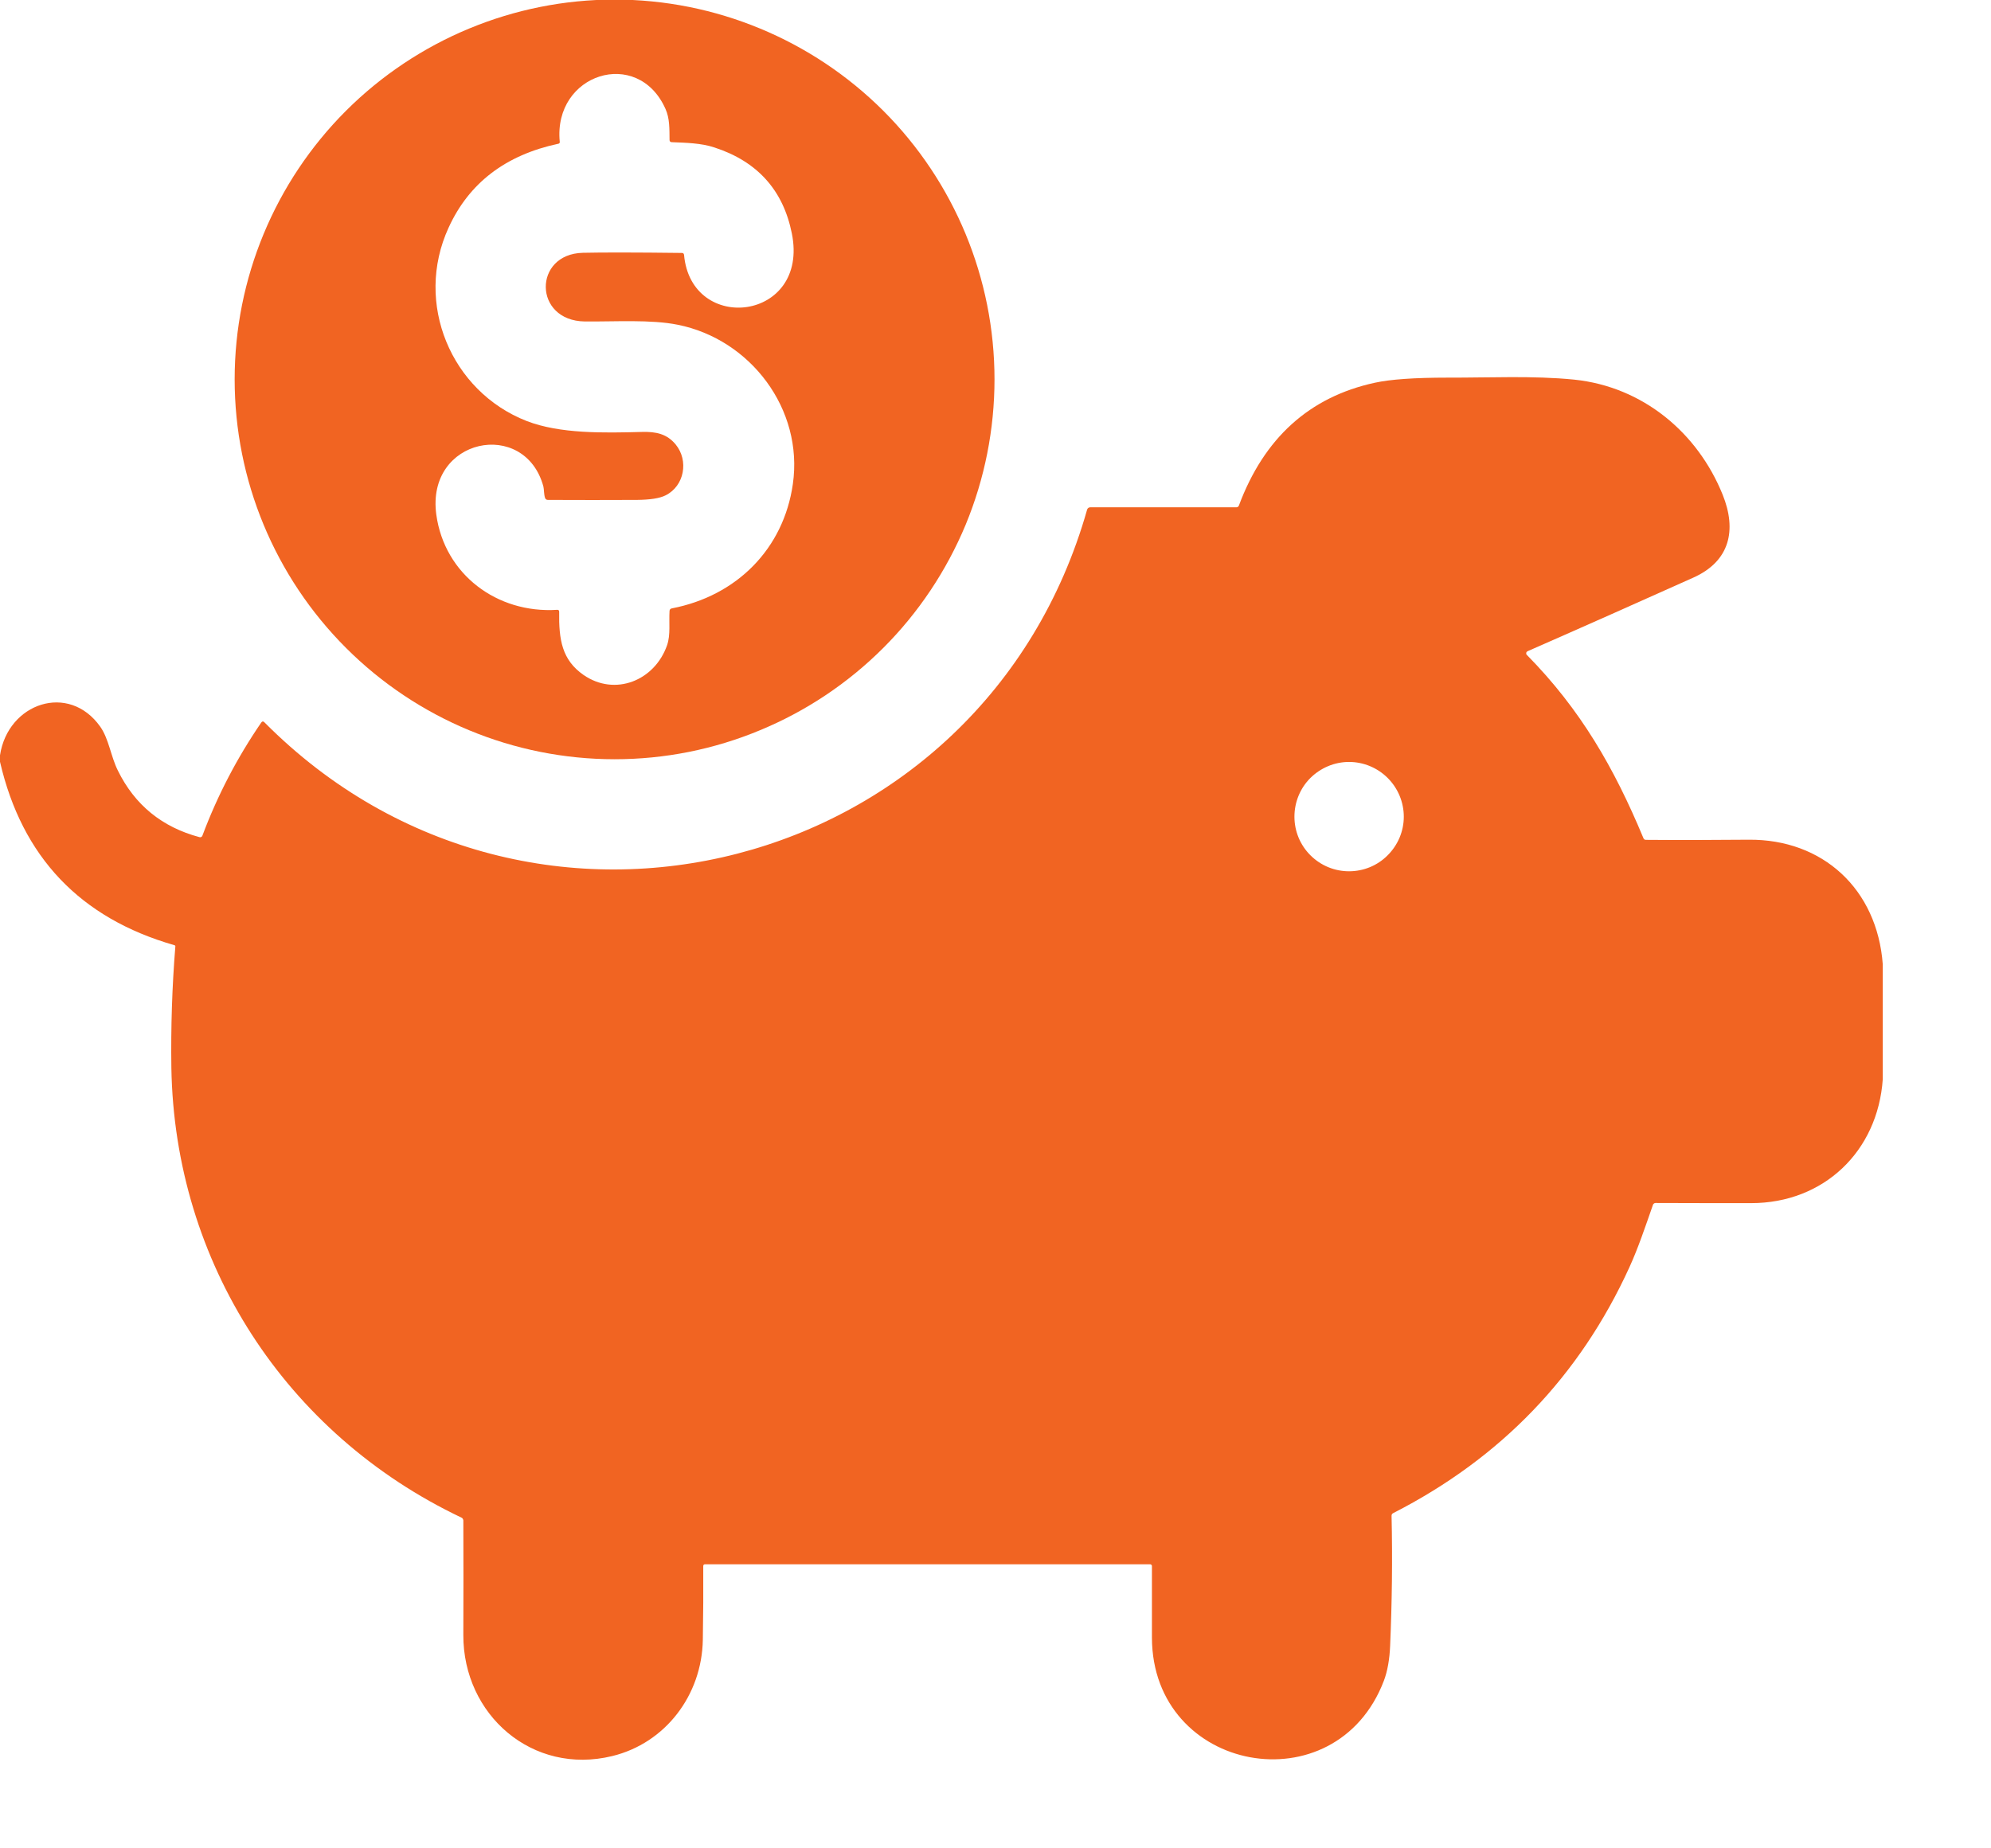 <svg width="14" height="13" viewBox="0 0 14 13" fill="none" xmlns="http://www.w3.org/2000/svg">
<path d="M6.993 2.668C6.993 3.019 6.924 3.367 6.79 3.691C6.655 4.015 6.459 4.309 6.211 4.557C5.963 4.805 5.668 5.002 5.344 5.136C5.02 5.271 4.673 5.34 4.322 5.34C3.613 5.34 2.934 5.058 2.433 4.557C1.932 4.056 1.65 3.377 1.65 2.668C1.65 1.96 1.932 1.28 2.433 0.779C2.934 0.279 3.613 -0.003 4.322 -0.003C5.03 -0.003 5.71 0.279 6.211 0.779C6.712 1.28 6.993 1.96 6.993 2.668ZM4.724 4.279C5.181 4.191 5.51 3.86 5.575 3.405C5.651 2.878 5.277 2.386 4.765 2.284C4.577 2.246 4.326 2.263 4.112 2.261C3.749 2.256 3.748 1.786 4.099 1.778C4.234 1.775 4.466 1.775 4.795 1.779C4.804 1.779 4.809 1.784 4.81 1.793C4.861 2.354 5.692 2.258 5.568 1.642C5.507 1.337 5.325 1.135 5.023 1.037C4.93 1.006 4.822 1.004 4.723 1C4.713 0.999 4.708 0.994 4.708 0.984C4.707 0.908 4.71 0.833 4.679 0.765C4.484 0.329 3.889 0.518 3.936 0.997C3.937 1 3.936 1.004 3.934 1.006C3.932 1.009 3.929 1.011 3.926 1.011C3.556 1.09 3.298 1.286 3.154 1.602C2.911 2.132 3.171 2.753 3.703 2.961C3.938 3.052 4.247 3.045 4.513 3.038C4.614 3.035 4.69 3.052 4.751 3.126C4.844 3.239 4.813 3.418 4.68 3.484C4.638 3.505 4.572 3.515 4.48 3.516C4.271 3.517 4.061 3.517 3.852 3.516C3.843 3.516 3.836 3.511 3.833 3.503C3.824 3.478 3.826 3.442 3.821 3.422C3.691 2.941 2.994 3.079 3.068 3.62C3.126 4.04 3.495 4.316 3.917 4.289C3.927 4.288 3.932 4.293 3.932 4.303C3.929 4.498 3.951 4.641 4.103 4.747C4.324 4.9 4.604 4.788 4.691 4.537C4.716 4.464 4.703 4.378 4.708 4.296C4.709 4.287 4.714 4.281 4.724 4.279Z" fill="#F16422"/>
<path d="M13.239 6.783V7.59C13.204 8.099 12.823 8.462 12.314 8.462C12.091 8.462 11.867 8.462 11.641 8.461C11.637 8.461 11.633 8.462 11.63 8.465C11.626 8.467 11.624 8.47 11.623 8.474C11.571 8.623 11.518 8.781 11.457 8.914C11.107 9.68 10.554 10.255 9.797 10.642C9.789 10.646 9.785 10.652 9.785 10.661C9.792 10.966 9.788 11.27 9.775 11.574C9.771 11.672 9.756 11.755 9.731 11.821C9.393 12.708 8.103 12.47 8.1 11.519C8.1 11.349 8.1 11.181 8.1 11.015C8.1 11.012 8.099 11.008 8.096 11.006C8.094 11.003 8.09 11.002 8.087 11.002H4.958C4.95 11.002 4.945 11.006 4.945 11.015C4.946 11.188 4.945 11.361 4.942 11.534C4.935 11.923 4.679 12.26 4.305 12.351C3.744 12.488 3.256 12.061 3.258 11.499C3.259 11.232 3.259 10.964 3.258 10.693C3.257 10.689 3.256 10.685 3.254 10.682C3.252 10.678 3.249 10.676 3.245 10.674C2.006 10.085 1.228 8.877 1.205 7.511C1.201 7.225 1.21 6.94 1.233 6.656C1.233 6.654 1.233 6.652 1.231 6.651C1.23 6.649 1.229 6.648 1.227 6.648C0.564 6.458 0.155 6.028 0 5.358V5.312C0.056 4.944 0.484 4.799 0.705 5.111C0.766 5.198 0.779 5.32 0.829 5.42C0.948 5.662 1.14 5.818 1.403 5.888C1.407 5.889 1.411 5.889 1.415 5.887C1.419 5.885 1.422 5.881 1.423 5.878C1.529 5.595 1.667 5.33 1.837 5.082C1.844 5.072 1.851 5.072 1.859 5.08C3.737 6.972 6.916 6.152 7.644 3.585C7.645 3.58 7.648 3.576 7.653 3.572C7.657 3.569 7.662 3.568 7.667 3.568L8.694 3.568C8.698 3.568 8.701 3.567 8.704 3.565C8.707 3.563 8.71 3.56 8.711 3.557C8.888 3.081 9.207 2.792 9.667 2.692C9.776 2.668 9.947 2.656 10.181 2.656C10.474 2.657 10.778 2.641 11.069 2.67C11.552 2.72 11.937 3.043 12.113 3.479C12.214 3.729 12.164 3.948 11.906 4.063C11.52 4.236 11.132 4.409 10.742 4.58C10.739 4.582 10.737 4.583 10.735 4.585C10.733 4.588 10.732 4.59 10.732 4.593C10.732 4.595 10.732 4.598 10.732 4.601C10.733 4.603 10.735 4.605 10.737 4.607C11.114 4.99 11.35 5.4 11.556 5.895C11.559 5.903 11.565 5.907 11.574 5.907C11.816 5.909 12.056 5.908 12.295 5.906C12.818 5.901 13.2 6.254 13.239 6.783ZM9.871 5.744C9.871 5.642 9.83 5.544 9.758 5.472C9.686 5.4 9.588 5.359 9.486 5.359C9.384 5.359 9.287 5.4 9.214 5.472C9.142 5.544 9.102 5.642 9.102 5.744C9.102 5.846 9.142 5.943 9.214 6.015C9.287 6.088 9.384 6.128 9.486 6.128C9.588 6.128 9.686 6.088 9.758 6.015C9.83 5.943 9.871 5.846 9.871 5.744Z" fill="#F16422"/>
</svg>
